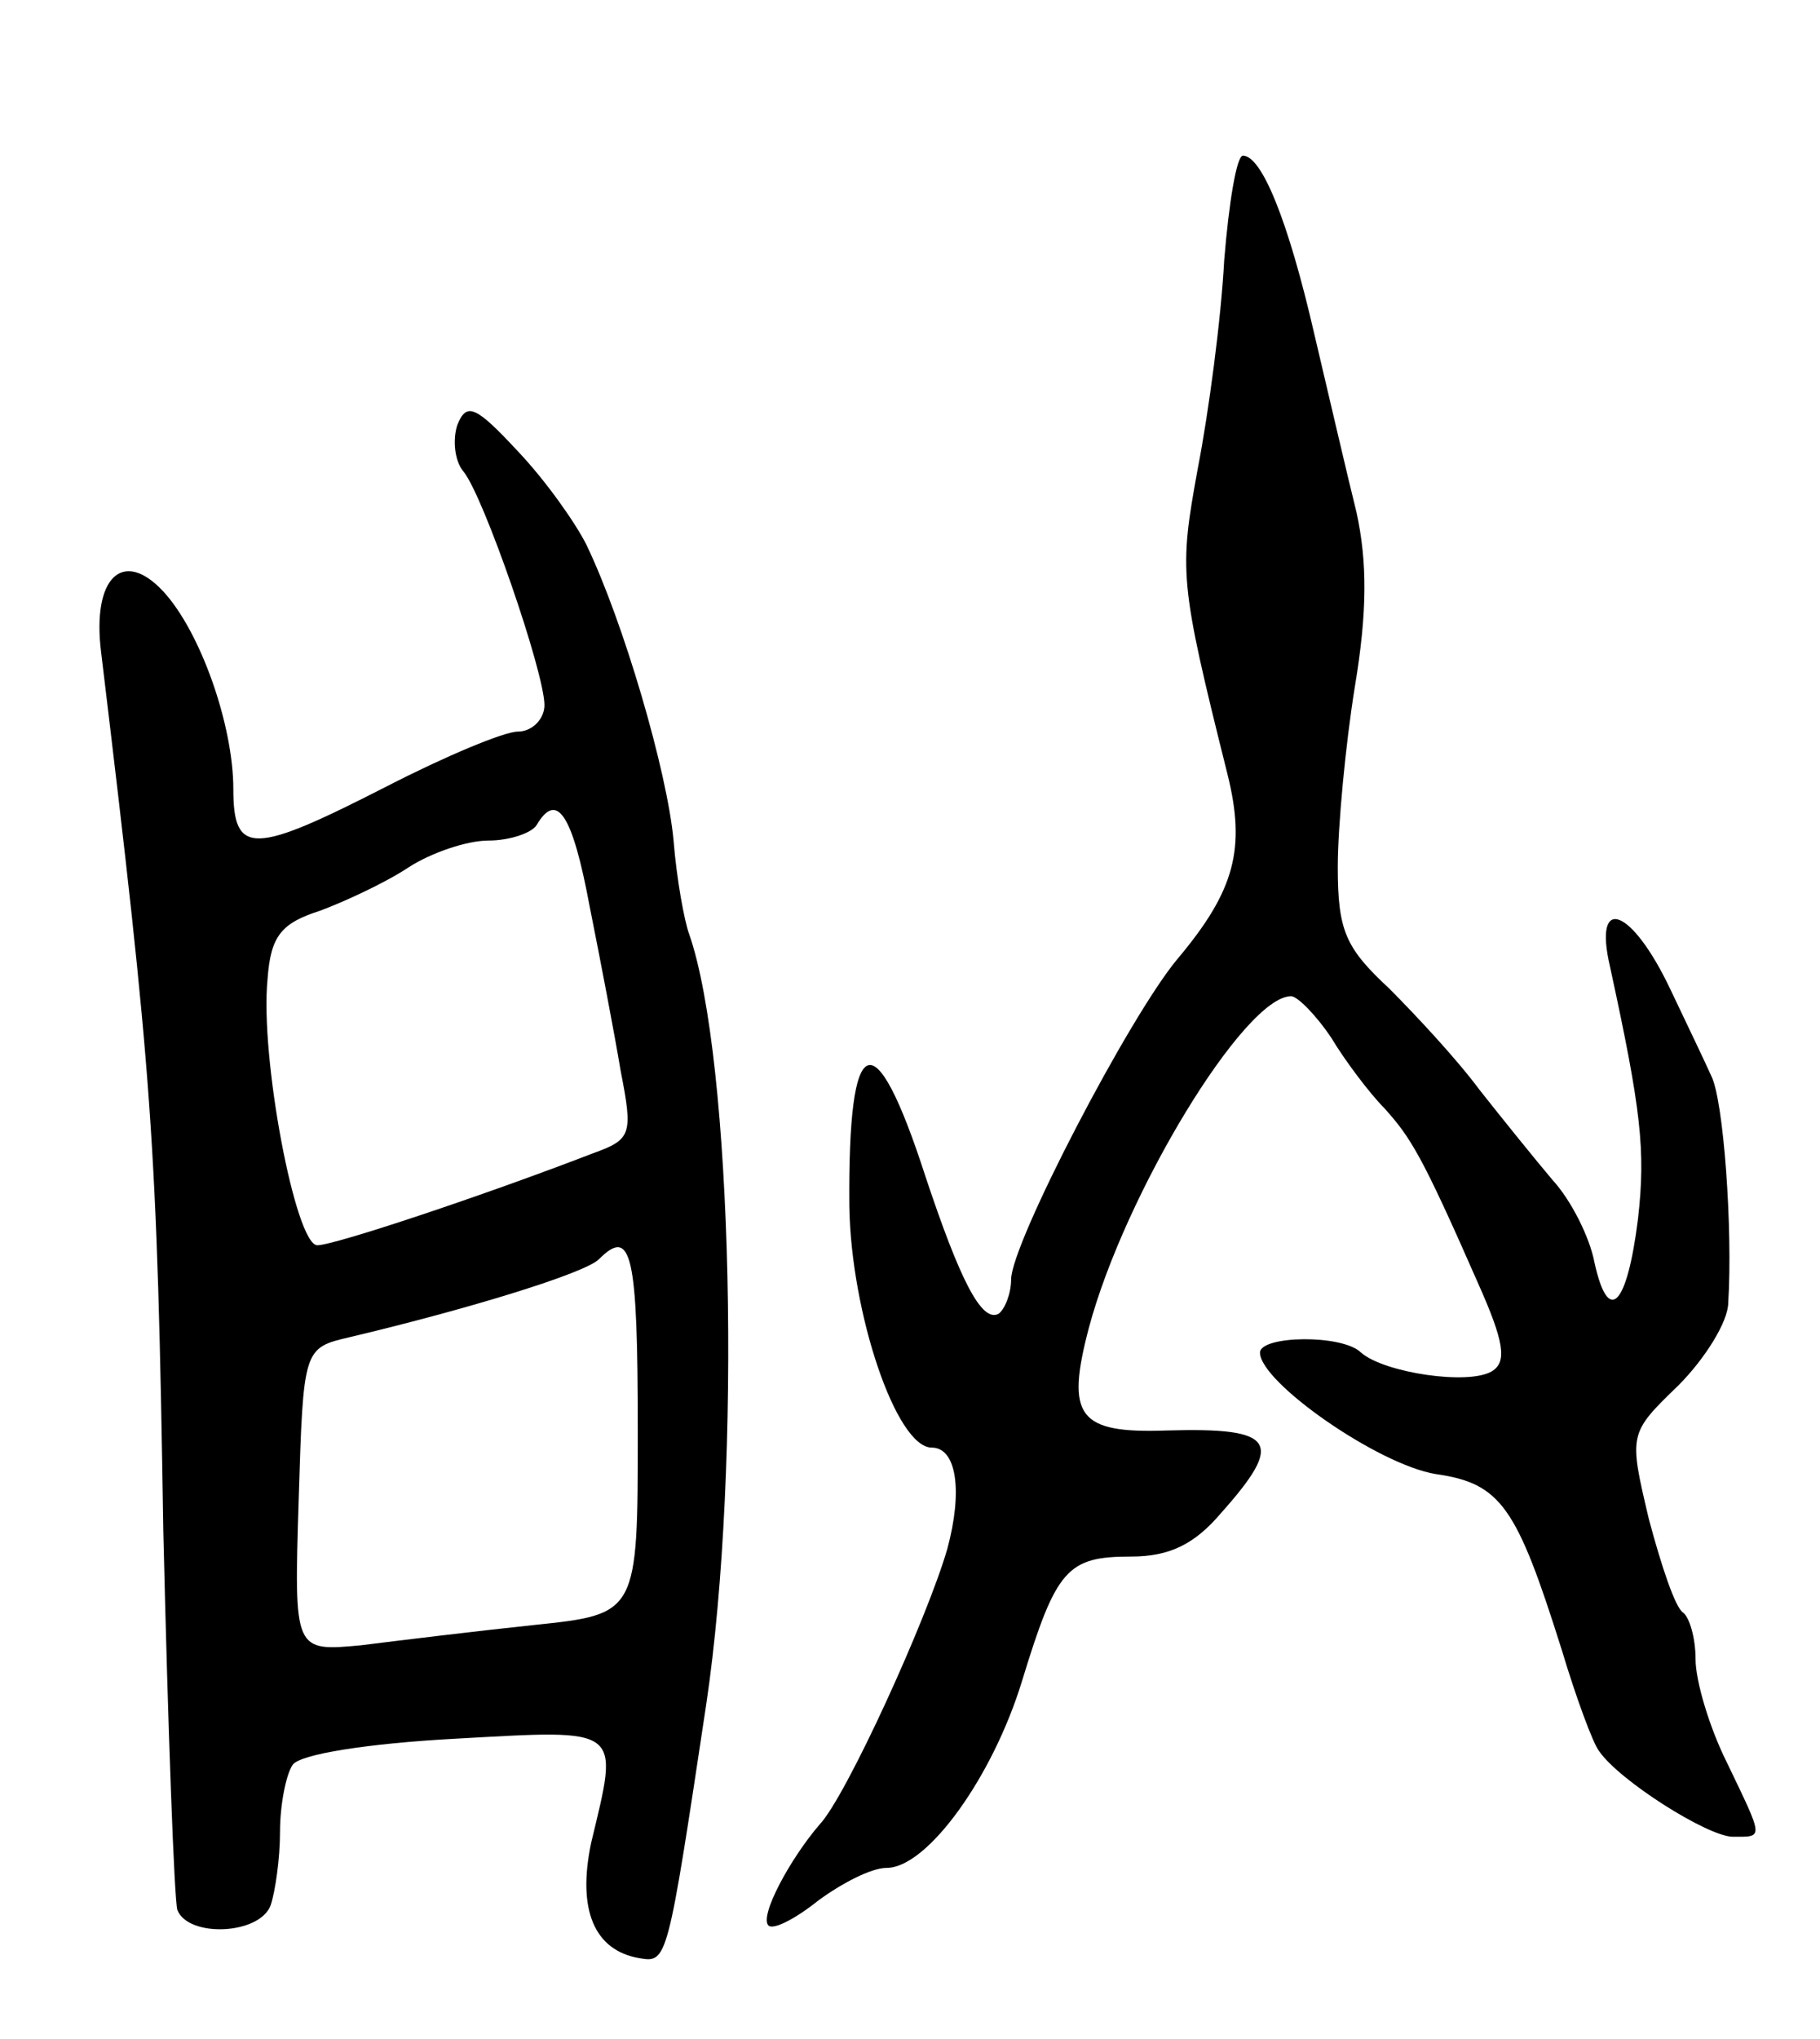 <svg version="1.0" xmlns="http://www.w3.org/2000/svg"
 width="117pt" height="131pt" viewBox="0 0 117 131"
 preserveAspectRatio="xMidYMid meet">
<g transform="translate(0,131) scale(0.1,-0.1)"
fill="#000000" stroke="none">
<path d="M787 1143 c-2 -38 -10 -98 -17 -134 -12 -66 -12 -72 19 -196 12 -48
5 -75 -32 -119 -31 -37 -107 -183 -107 -206 0 -9 -4 -19 -8 -22 -11 -6 -25 22
-47 88 -33 102 -50 95 -49 -19 1 -68 30 -155 53 -155 16 0 20 -28 10 -65 -13
-45 -65 -159 -82 -177 -19 -22 -39 -59 -33 -65 3 -3 17 4 32 16 15 11 34 21
44 21 26 0 68 58 87 120 22 72 29 80 70 80 25 0 41 8 58 28 41 46 35 55 -35
53 -57 -2 -65 9 -50 66 23 86 100 213 130 213 4 0 16 -12 26 -27 9 -15 25 -36
34 -45 17 -19 24 -30 60 -112 17 -38 19 -51 9 -57 -15 -9 -69 -1 -84 12 -12
12 -65 11 -65 0 0 -19 76 -72 113 -78 42 -6 52 -21 81 -113 9 -30 20 -60 24
-65 13 -19 70 -55 86 -55 20 0 20 -2 -4 48 -11 22 -20 52 -20 66 0 14 -4 27
-8 30 -5 3 -14 30 -22 60 -13 55 -13 55 19 86 17 17 32 41 32 53 3 47 -3 131
-11 146 -4 9 -16 34 -26 55 -25 53 -50 62 -39 15 20 -92 23 -118 18 -162 -7
-56 -19 -69 -28 -28 -3 16 -15 40 -27 53 -11 13 -32 39 -47 58 -14 19 -41 48
-58 65 -28 26 -33 37 -33 78 0 26 5 79 11 116 8 48 8 80 1 112 -6 24 -18 76
-27 114 -17 74 -34 115 -46 115 -4 0 -9 -30 -12 -67z"/>
<path d="M294 1037 c-3 -9 -2 -23 4 -30 13 -16 52 -129 52 -150 0 -9 -8 -17
-17 -17 -9 0 -47 -16 -84 -35 -86 -44 -99 -45 -99 -2 0 41 -21 101 -45 127
-26 28 -46 9 -40 -39 33 -274 36 -312 40 -565 3 -127 7 -236 9 -243 7 -18 53
-16 60 3 3 9 6 30 6 47 0 18 4 37 8 43 4 7 49 14 105 17 108 6 105 8 87 -67
-9 -43 2 -69 31 -74 18 -3 18 -3 43 163 23 154 17 415 -11 495 -3 8 -8 35 -10
60 -4 44 -32 140 -56 190 -7 14 -26 41 -44 60 -27 29 -33 32 -39 17z m85 -309
c7 -35 16 -82 20 -106 8 -41 7 -44 -18 -53 -70 -27 -166 -59 -177 -59 -14 0
-37 121 -32 171 2 28 9 36 34 44 16 6 42 18 57 28 14 9 37 17 51 17 14 0 28 5
31 10 13 22 23 7 34 -52z m31 -337 c0 -118 0 -118 -67 -125 -38 -4 -87 -10
-111 -13 -43 -4 -43 -4 -40 93 3 98 3 98 33 105 76 18 151 41 160 50 21 21 25
4 25 -110z"/>
</g>
</svg>
